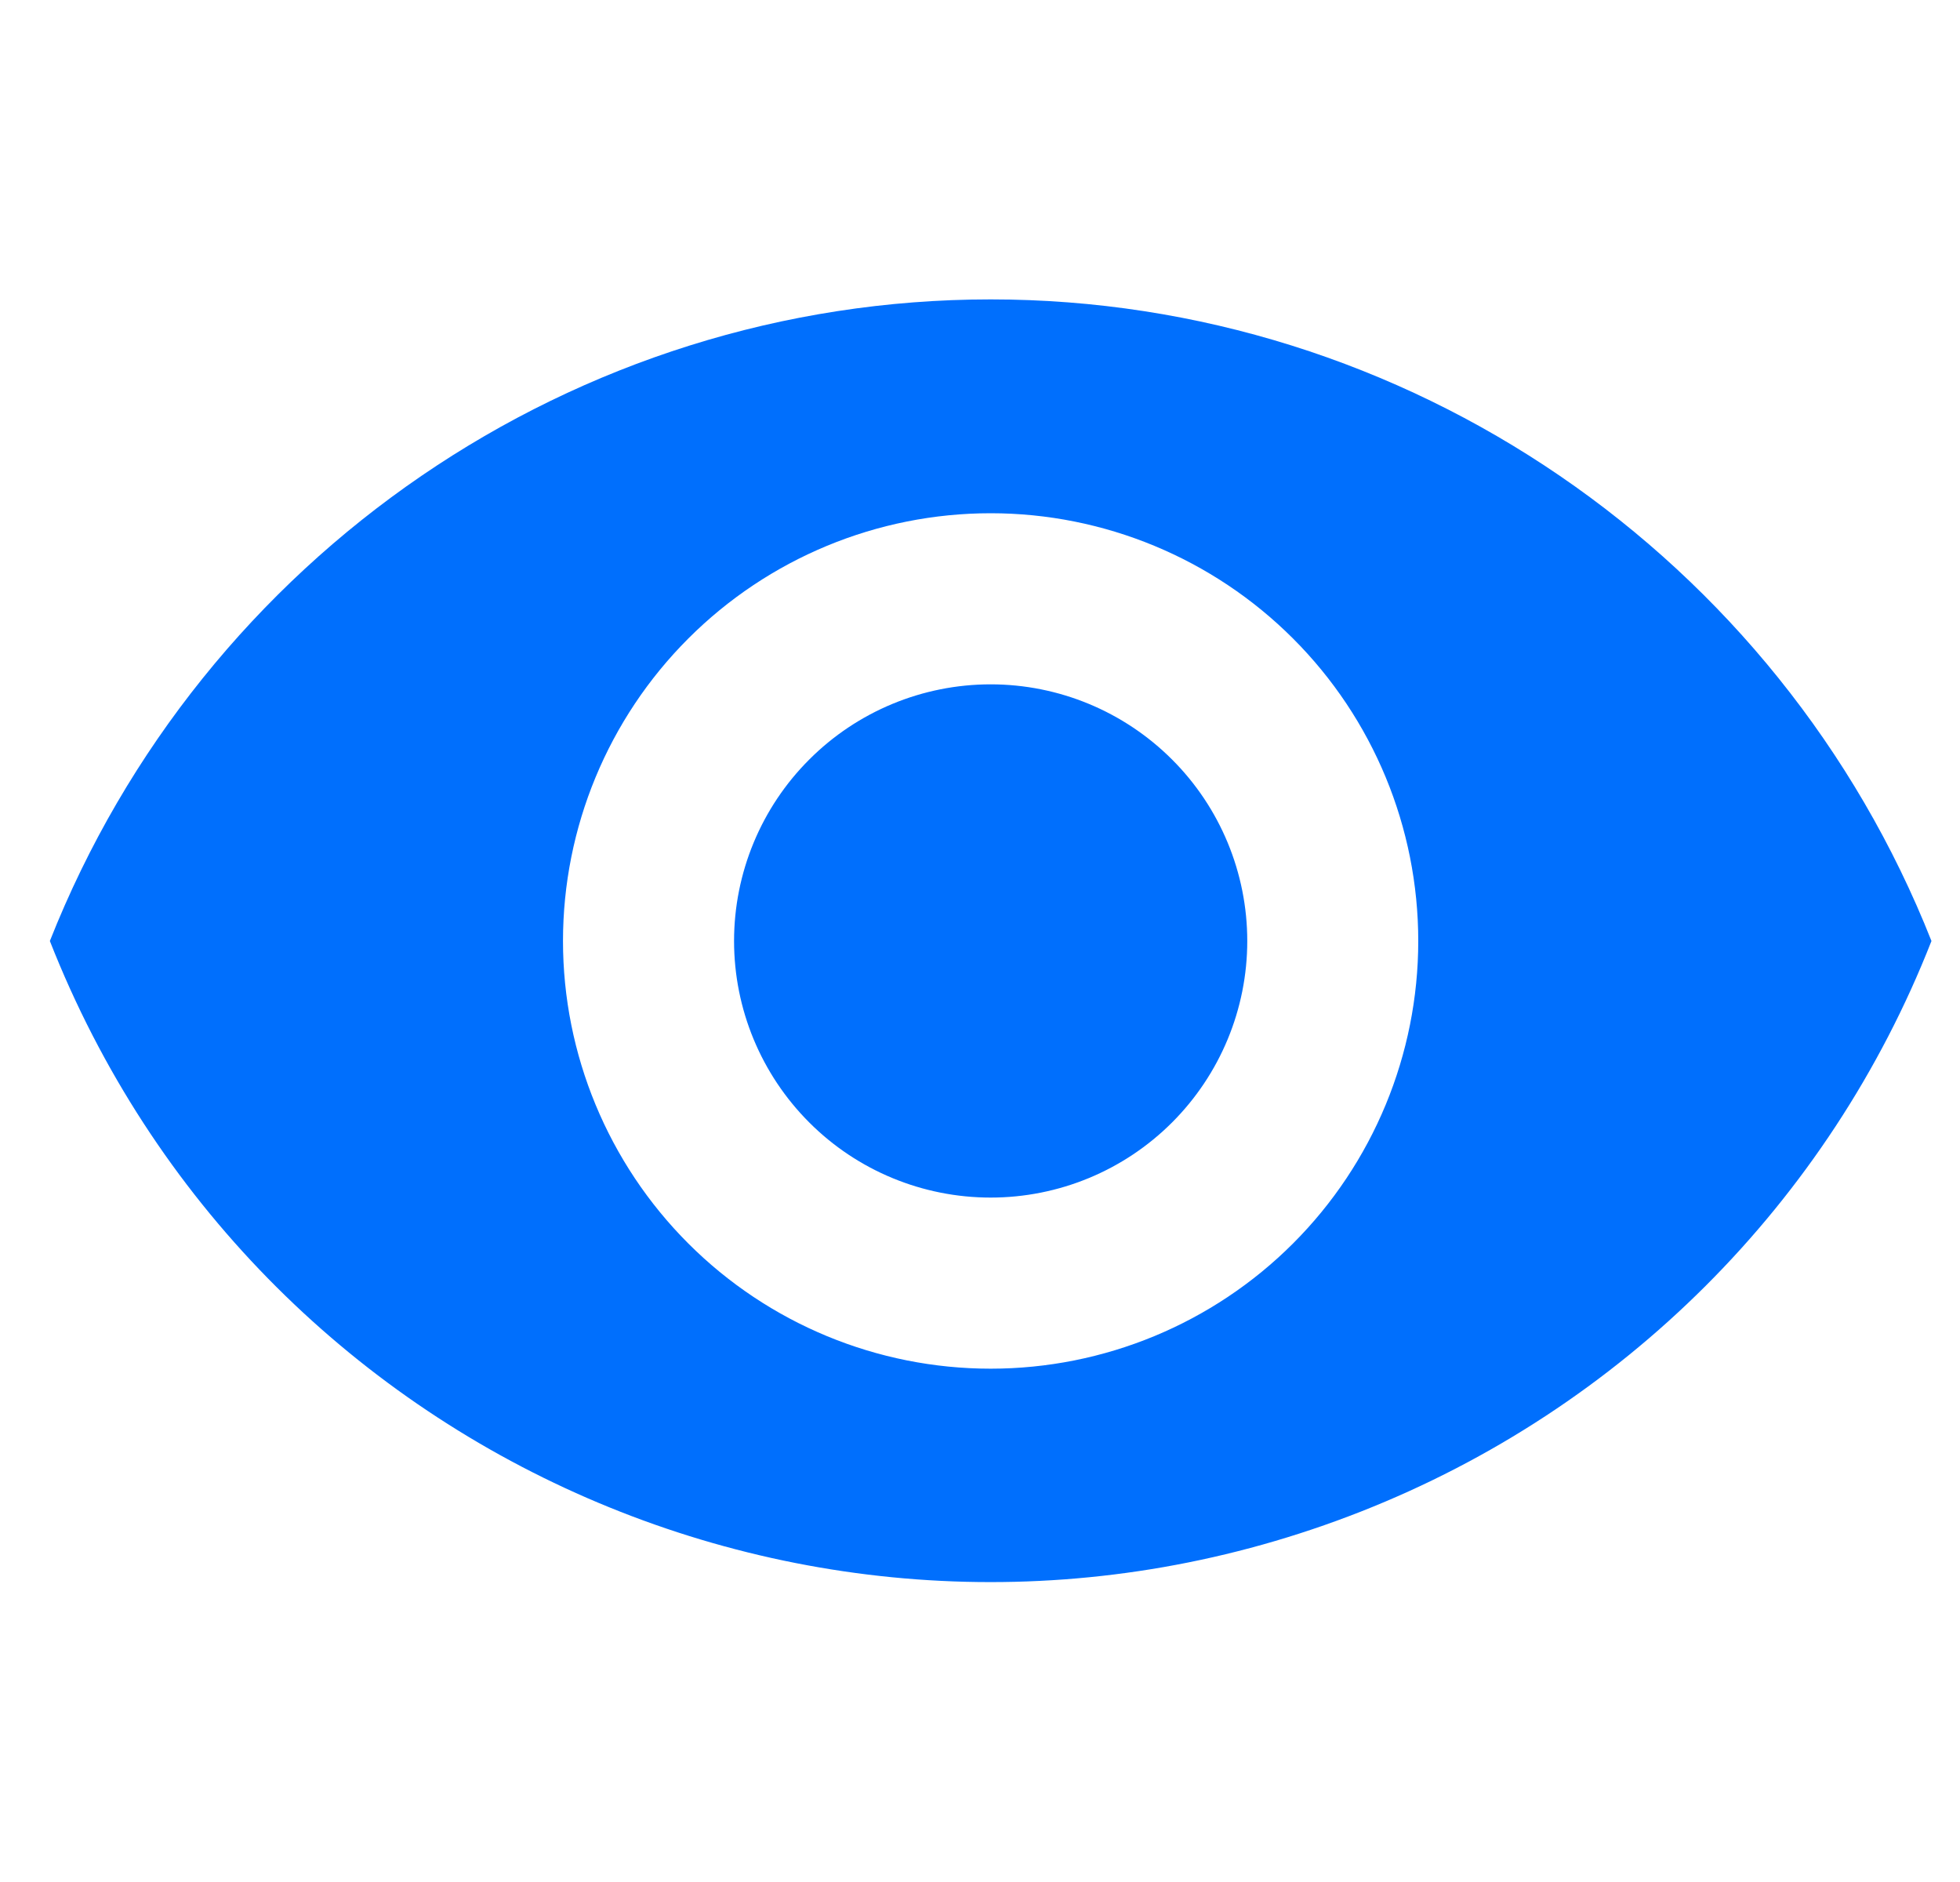 <svg width="25" height="24" viewBox="0 0 25 24" fill="none" xmlns="http://www.w3.org/2000/svg">
<path d="M12.636 8.727C11.768 8.727 10.935 9.072 10.322 9.686C9.708 10.299 9.363 11.132 9.363 12C9.363 12.868 9.708 13.7 10.322 14.314C10.935 14.928 11.768 15.272 12.636 15.272C13.504 15.272 14.336 14.928 14.95 14.314C15.564 13.7 15.909 12.868 15.909 12C15.909 11.132 15.564 10.299 14.95 9.686C14.336 9.072 13.504 8.727 12.636 8.727ZM12.636 17.454C11.189 17.454 9.802 16.88 8.779 15.857C7.756 14.834 7.181 13.446 7.181 12C7.181 10.553 7.756 9.166 8.779 8.143C9.802 7.12 11.189 6.545 12.636 6.545C14.082 6.545 15.47 7.12 16.493 8.143C17.516 9.166 18.09 10.553 18.09 12C18.09 13.446 17.516 14.834 16.493 15.857C15.47 16.88 14.082 17.454 12.636 17.454ZM12.636 3.818C7.334 3.818 2.578 7.091 0.636 12C3.243 18.632 10.727 21.883 17.359 19.276C20.687 17.967 23.327 15.338 24.636 12C22.694 7.091 17.938 3.818 12.636 3.818Z" fill="#006FFD"/>
</svg>
